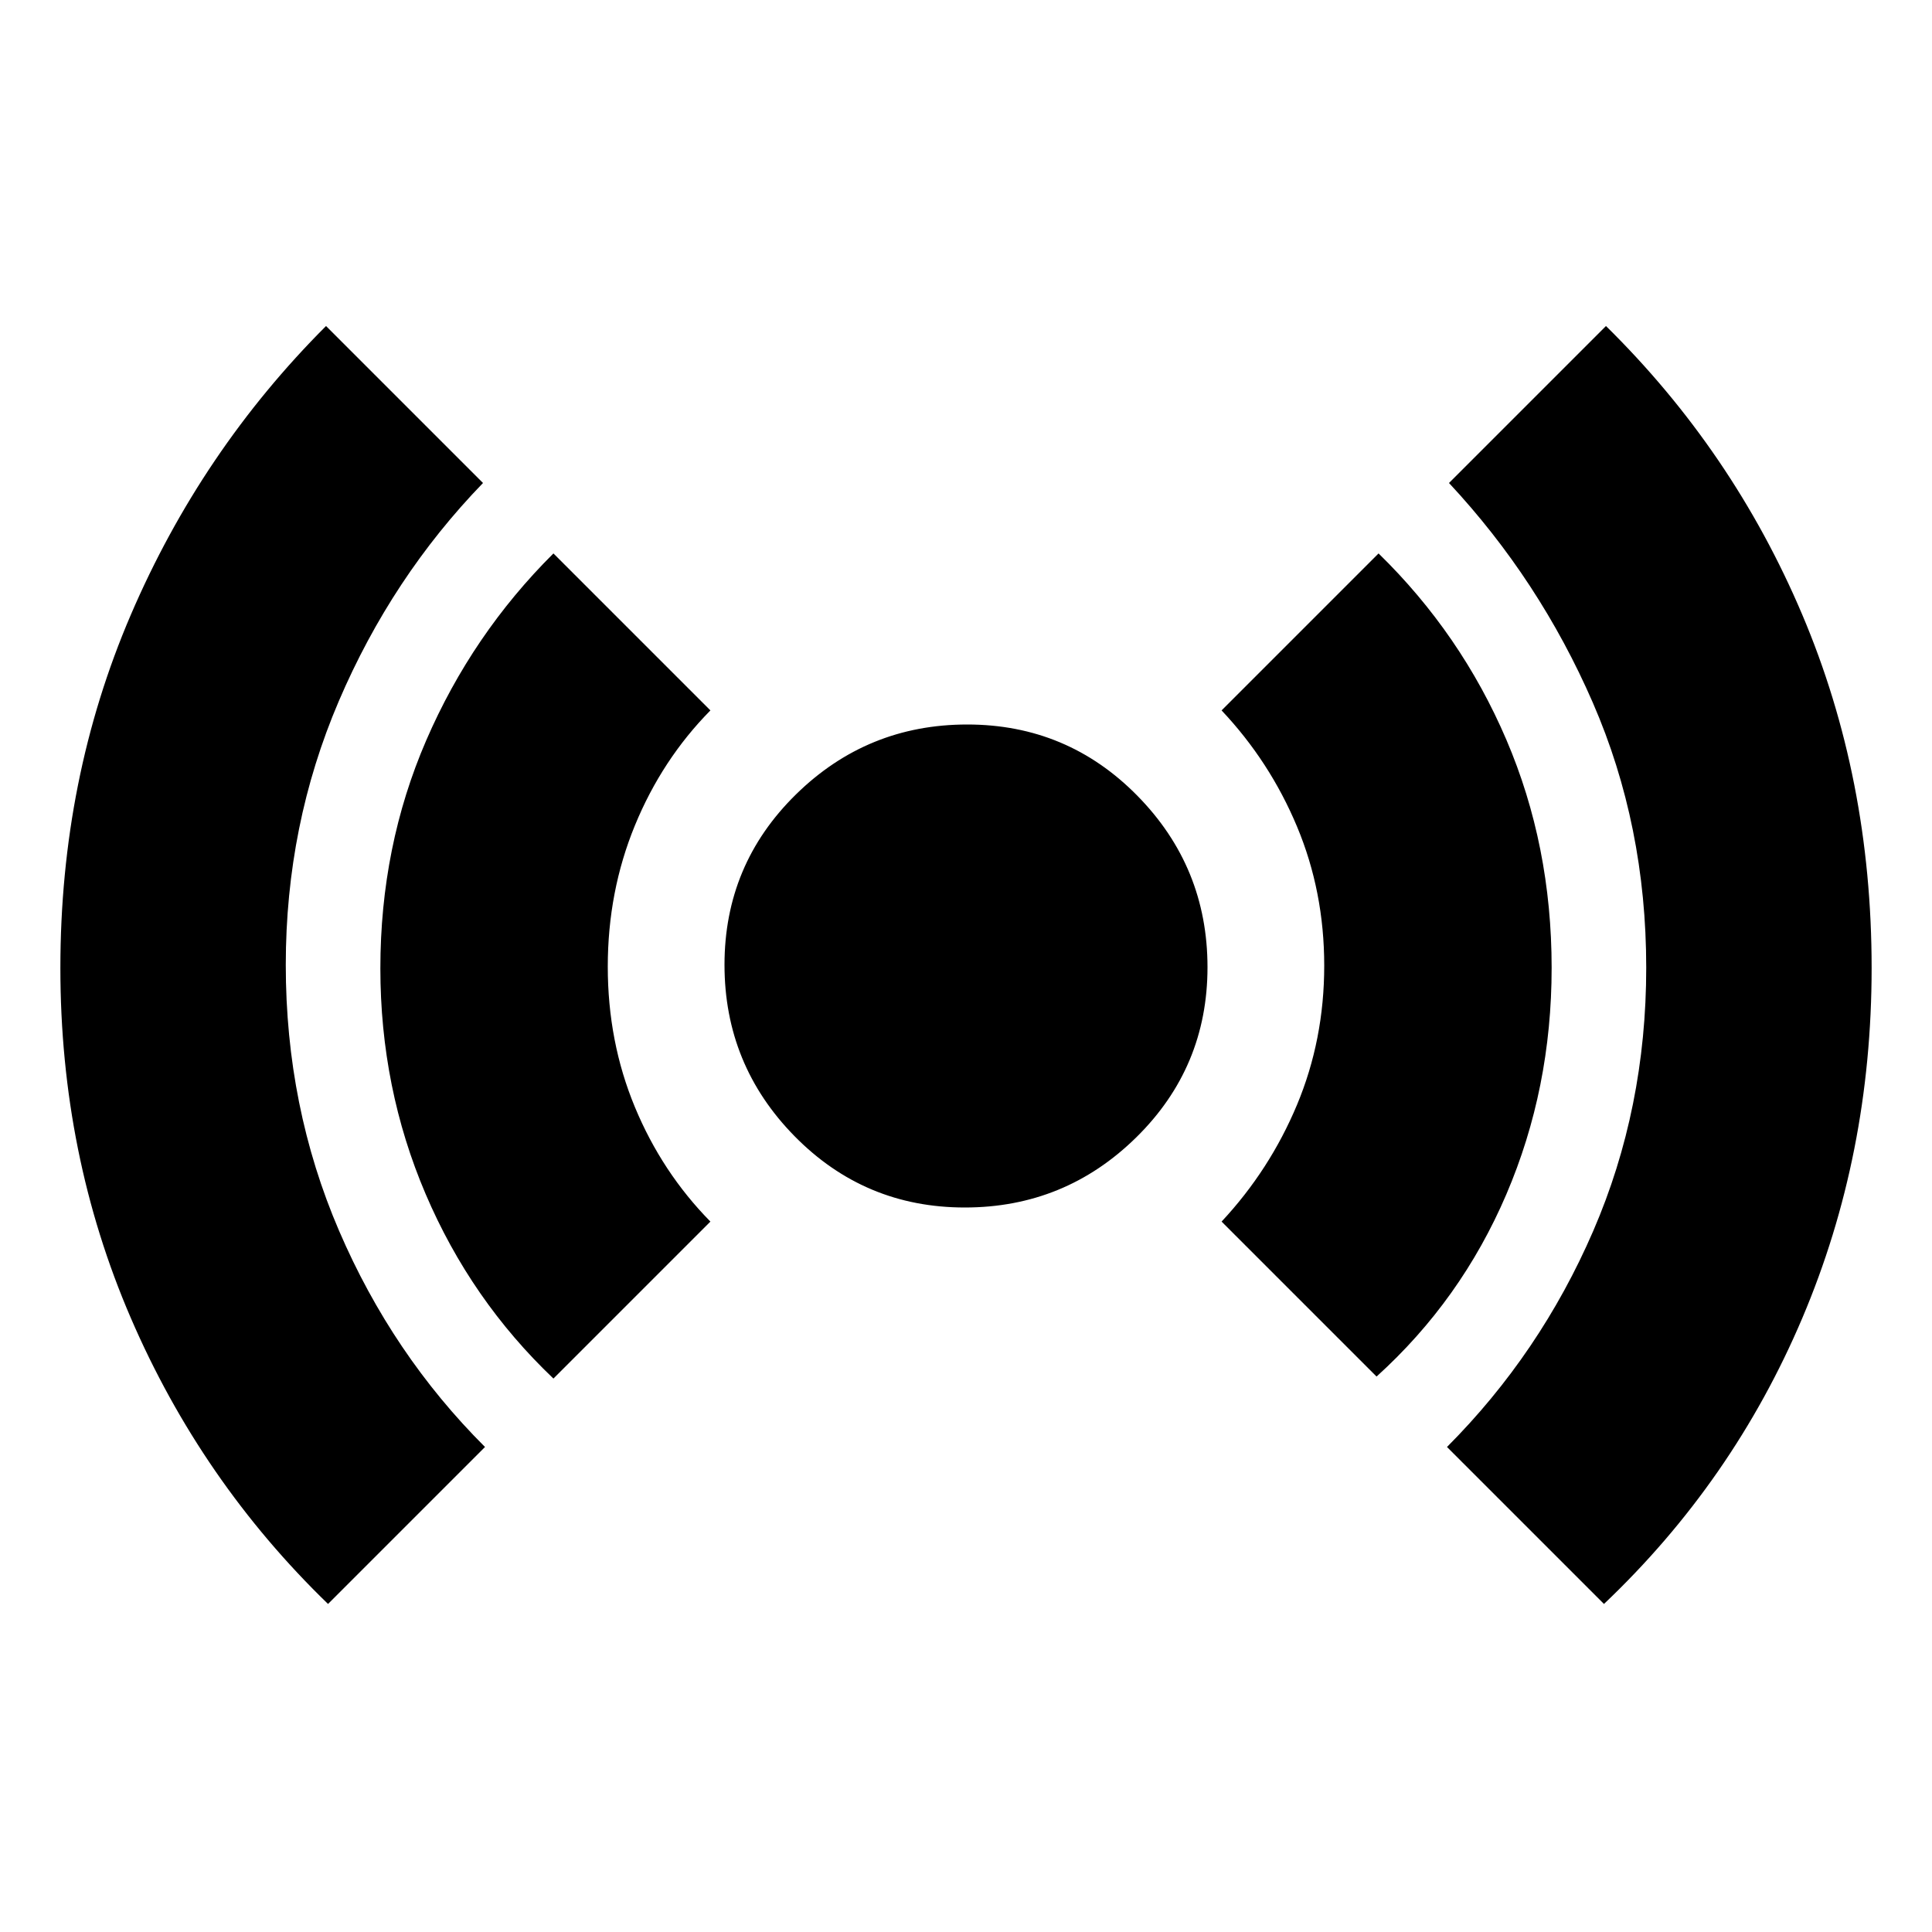 <svg xmlns="http://www.w3.org/2000/svg" height="20" viewBox="0 -960 960 960" width="20"><path d="M163-163q-63-61-98-142.1T30-479.04Q30-573 65-654.5 100-736 162-798l78 78q-45.28 46.78-71.64 108.36T142-480.56q0 70.56 26.47 132.1Q194.94-286.92 241-241l-78 78Zm112-112q-41-39-63.5-91.68Q189-419.36 189-478.82q0-60.64 22.8-113.32Q234.6-644.82 275-685l78 78q-24.06 24.4-37.53 57.19Q302-517.01 302-479.69q0 37.32 13.47 69.78T353-353l-78 78Zm204.39-85q-49.75 0-84.57-35.43Q360-430.86 360-480.61q0-49.75 35.43-84.57Q430.86-600 480.61-600q49.75 0 84.57 35.43Q600-529.14 600-479.39q0 49.75-35.43 84.57Q529.14-360 479.39-360ZM684-276l-77-77q23.94-25.66 37.47-58.01Q658-443.37 658-480.18q0-36.82-13.53-69.13Q630.94-581.63 607-607l78-78q41 40 63.5 92.56Q771-539.87 771-479.1q0 59.97-22.5 112.54Q726-314 684-276Zm113 113-78-78q46.34-46.48 72.67-107.35Q818-409.23 818-479.17q0-70.7-26.53-131.67Q764.94-671.82 720-720l78-78q63 62 97.5 143.35T930-479.04q0 92.83-34.46 174.02Q861.08-223.83 797-163Z"/></svg>